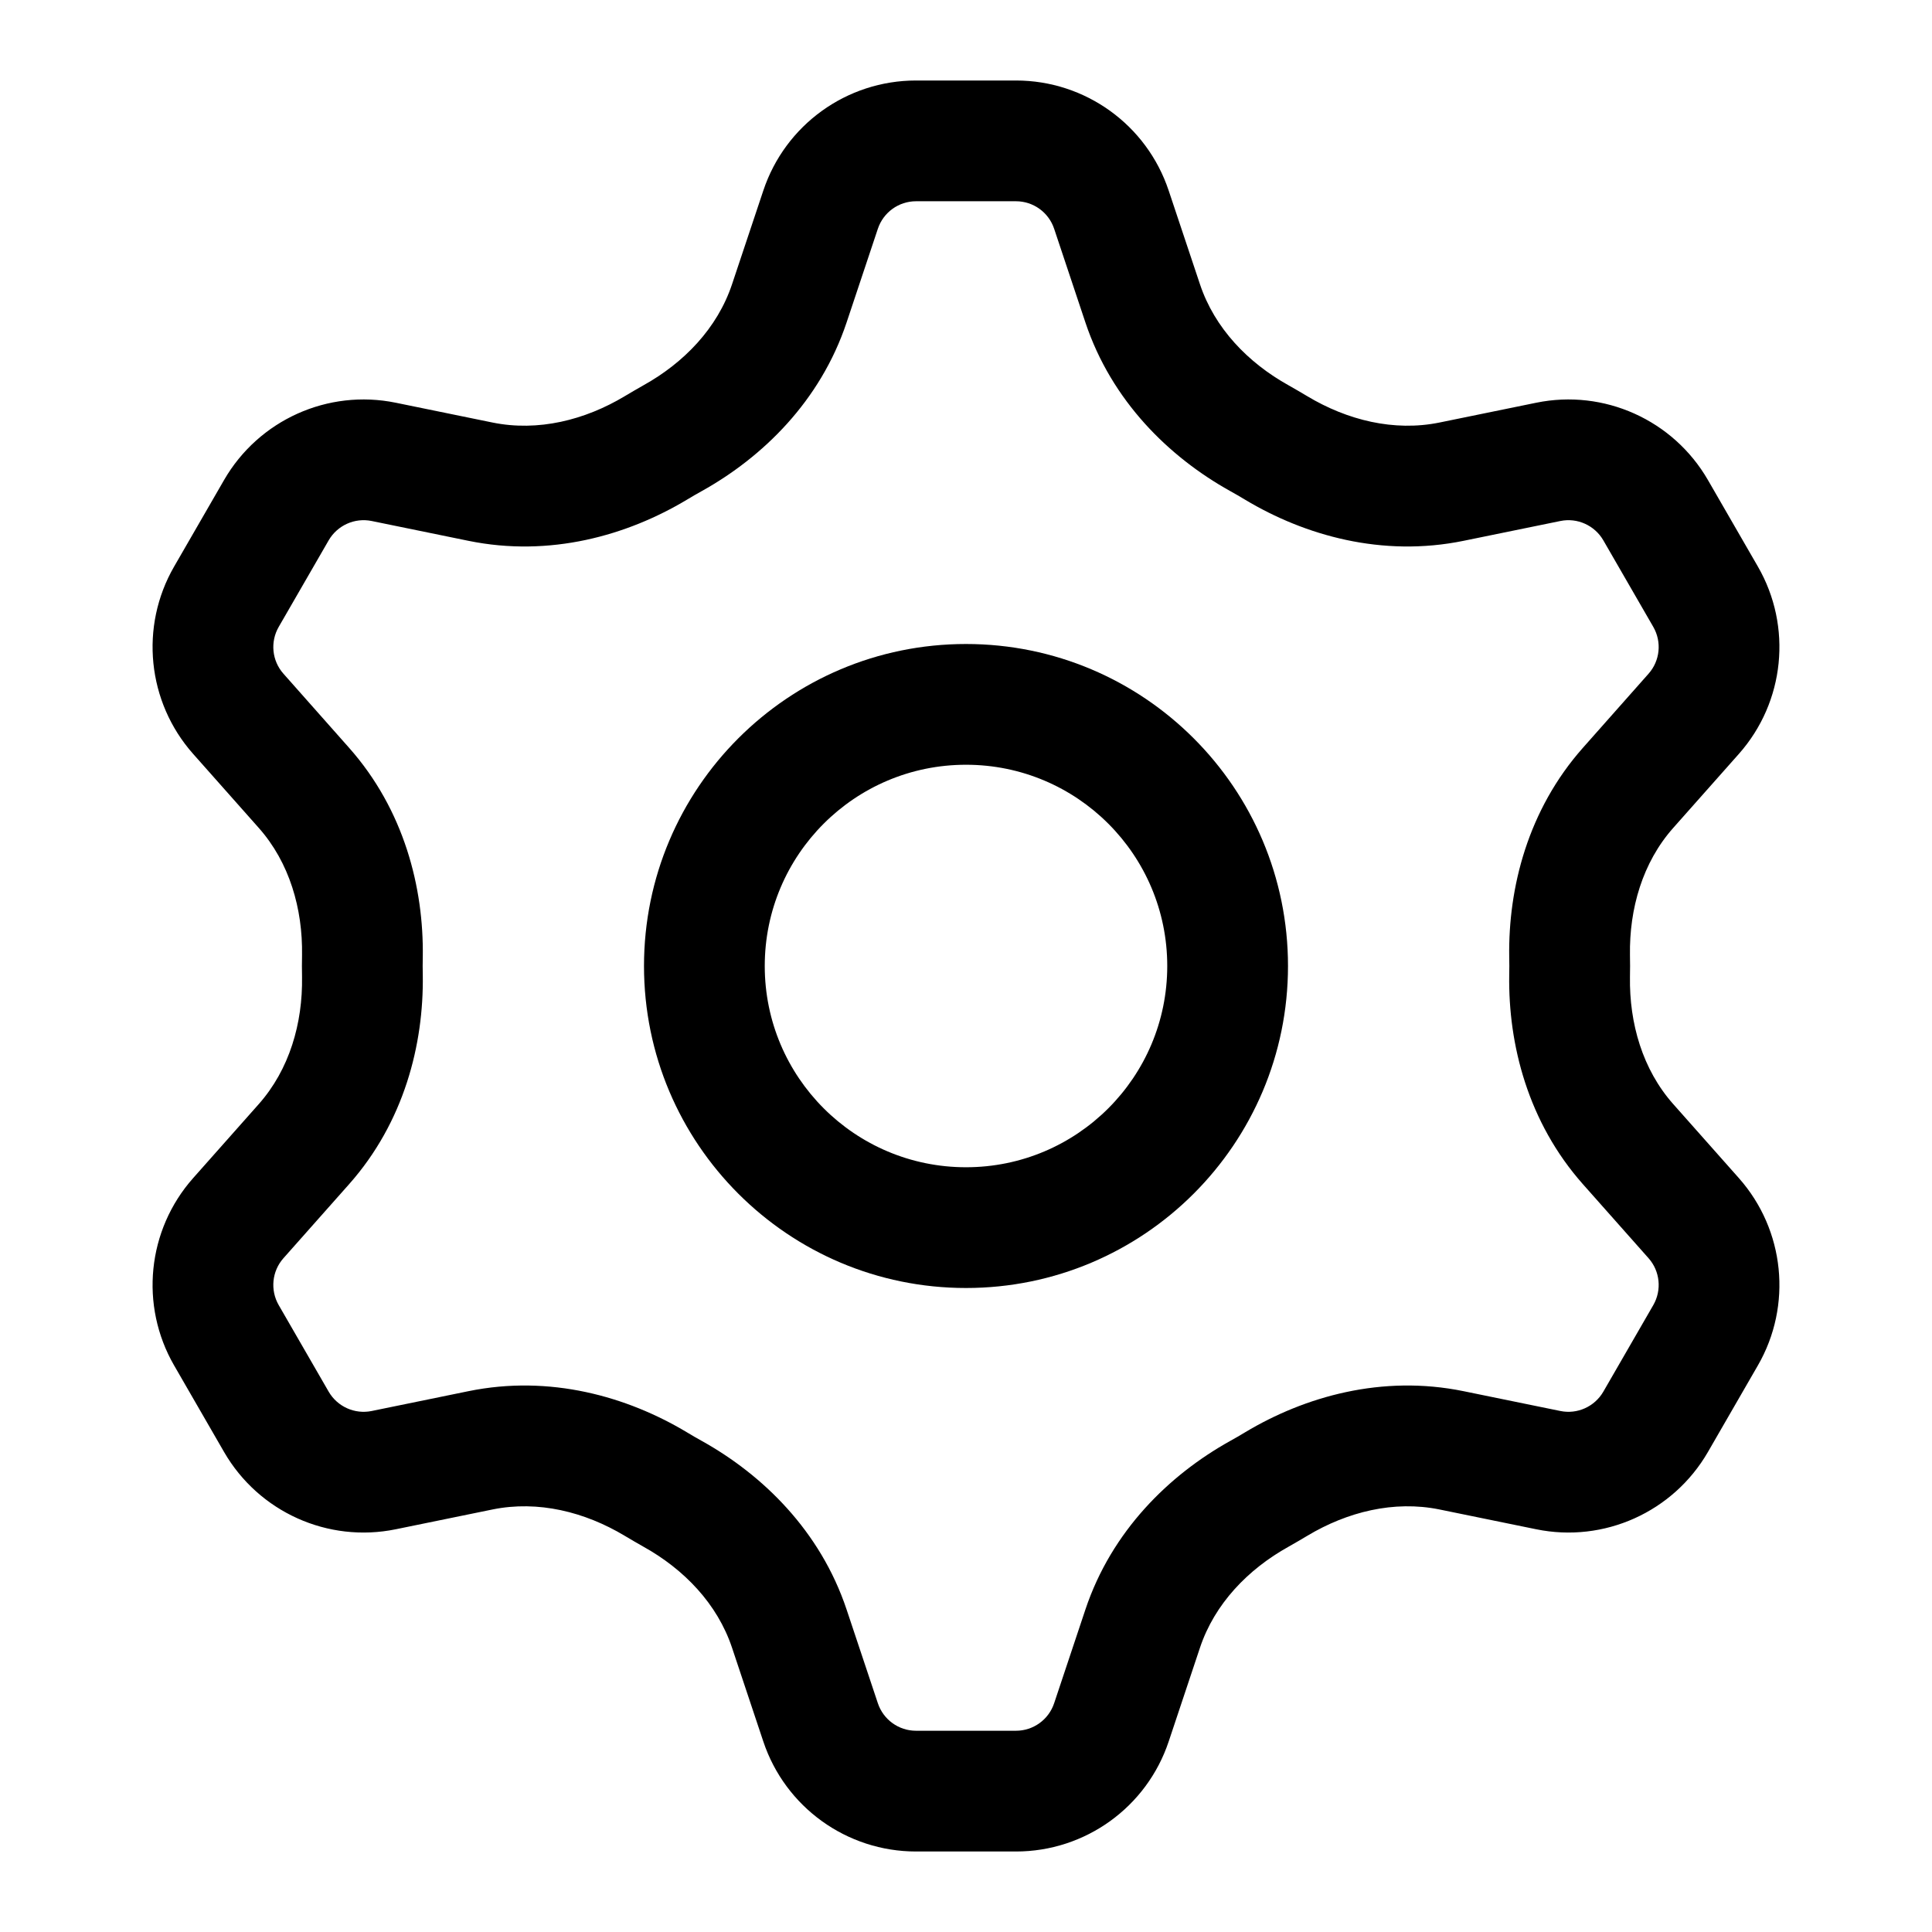 <svg width="24" height="24" viewBox="0 0 24 24" fill="none" xmlns="http://www.w3.org/2000/svg">
<path fill-rule="evenodd" clip-rule="evenodd" d="M12 14.5C13.381 14.5 14.5 13.381 14.5 12C14.5 10.619 13.381 9.5 12 9.5C10.619 9.5 9.5 10.619 9.5 12C9.5 13.381 10.619 14.5 12 14.5ZM16 12C16 14.209 14.209 16 12 16C9.791 16 8 14.209 8 12C8 9.791 9.791 8 12 8C14.209 8 16 9.791 16 12Z" fill="black"/>
<path fill-rule="evenodd" clip-rule="evenodd" d="M10.905 2.842L10.517 4.005C10.19 4.985 9.473 5.679 8.722 6.098C8.658 6.133 8.595 6.17 8.532 6.208C7.793 6.651 6.832 6.926 5.818 6.718L4.617 6.472C4.406 6.429 4.191 6.526 4.083 6.712L3.462 7.788C3.355 7.974 3.378 8.208 3.521 8.369L4.336 9.289C5.02 10.06 5.265 11.027 5.252 11.888C5.25 11.963 5.25 12.037 5.252 12.112C5.265 12.973 5.02 13.94 4.336 14.711L3.521 15.63C3.378 15.791 3.355 16.026 3.462 16.212L4.083 17.288C4.191 17.474 4.406 17.571 4.617 17.528L5.818 17.282C6.832 17.074 7.793 17.349 8.532 17.792C8.595 17.83 8.658 17.867 8.722 17.902C9.473 18.321 10.19 19.015 10.517 19.995L10.905 21.158C10.973 21.362 11.164 21.5 11.379 21.5H12.621C12.836 21.5 13.027 21.362 13.095 21.158L13.483 19.995C13.81 19.015 14.527 18.321 15.278 17.902C15.342 17.867 15.405 17.83 15.468 17.792C16.207 17.349 17.168 17.074 18.182 17.282L19.384 17.528C19.594 17.571 19.809 17.474 19.917 17.288L20.538 16.212C20.645 16.026 20.622 15.791 20.479 15.63L19.664 14.711C18.98 13.94 18.735 12.973 18.748 12.112C18.75 12.037 18.75 11.963 18.748 11.888C18.735 11.027 18.98 10.06 19.664 9.289L20.479 8.369C20.622 8.208 20.645 7.974 20.538 7.788L19.917 6.712C19.809 6.526 19.594 6.429 19.384 6.472L18.182 6.718C17.168 6.926 16.207 6.651 15.468 6.208C15.405 6.17 15.342 6.133 15.278 6.098C14.527 5.679 13.81 4.985 13.483 4.005L13.095 2.842C13.027 2.638 12.836 2.5 12.621 2.5H11.379C11.164 2.5 10.973 2.638 10.905 2.842ZM9.094 3.53C8.912 4.077 8.496 4.507 7.992 4.787C7.914 4.831 7.837 4.876 7.76 4.922C7.265 5.219 6.684 5.364 6.119 5.249L4.917 5.003C4.074 4.83 3.215 5.217 2.784 5.962L2.163 7.038C1.733 7.783 1.828 8.721 2.399 9.365L3.214 10.284C3.596 10.714 3.761 11.289 3.752 11.864C3.75 11.955 3.75 12.045 3.752 12.136C3.761 12.711 3.596 13.285 3.214 13.716L2.399 14.635C1.828 15.279 1.733 16.217 2.163 16.962L2.784 18.038C3.215 18.783 4.074 19.17 4.917 18.997L6.119 18.751C6.684 18.636 7.265 18.781 7.76 19.078C7.837 19.124 7.914 19.169 7.992 19.213C8.496 19.493 8.912 19.923 9.094 20.47L9.482 21.633C9.754 22.449 10.518 23 11.379 23H12.621C13.482 23 14.246 22.449 14.518 21.633L14.906 20.47C15.088 19.923 15.504 19.493 16.008 19.213C16.086 19.169 16.163 19.124 16.24 19.078C16.735 18.781 17.316 18.636 17.881 18.751L19.083 18.997C19.926 19.17 20.785 18.783 21.216 18.038L21.837 16.962C22.267 16.217 22.172 15.279 21.601 14.635L20.786 13.716C20.404 13.286 20.239 12.711 20.248 12.136C20.25 12.045 20.25 11.955 20.248 11.864C20.239 11.289 20.404 10.714 20.786 10.284L21.601 9.365C22.172 8.721 22.267 7.783 21.837 7.038L21.216 5.962C20.785 5.217 19.926 4.83 19.083 5.003L17.881 5.249C17.316 5.364 16.735 5.219 16.24 4.922C16.163 4.876 16.086 4.831 16.008 4.787C15.504 4.507 15.088 4.077 14.906 3.53L14.518 2.368C14.246 1.551 13.482 1 12.621 1H11.379C10.518 1 9.754 1.551 9.482 2.368L9.094 3.53Z" fill="black"/>
</svg>

